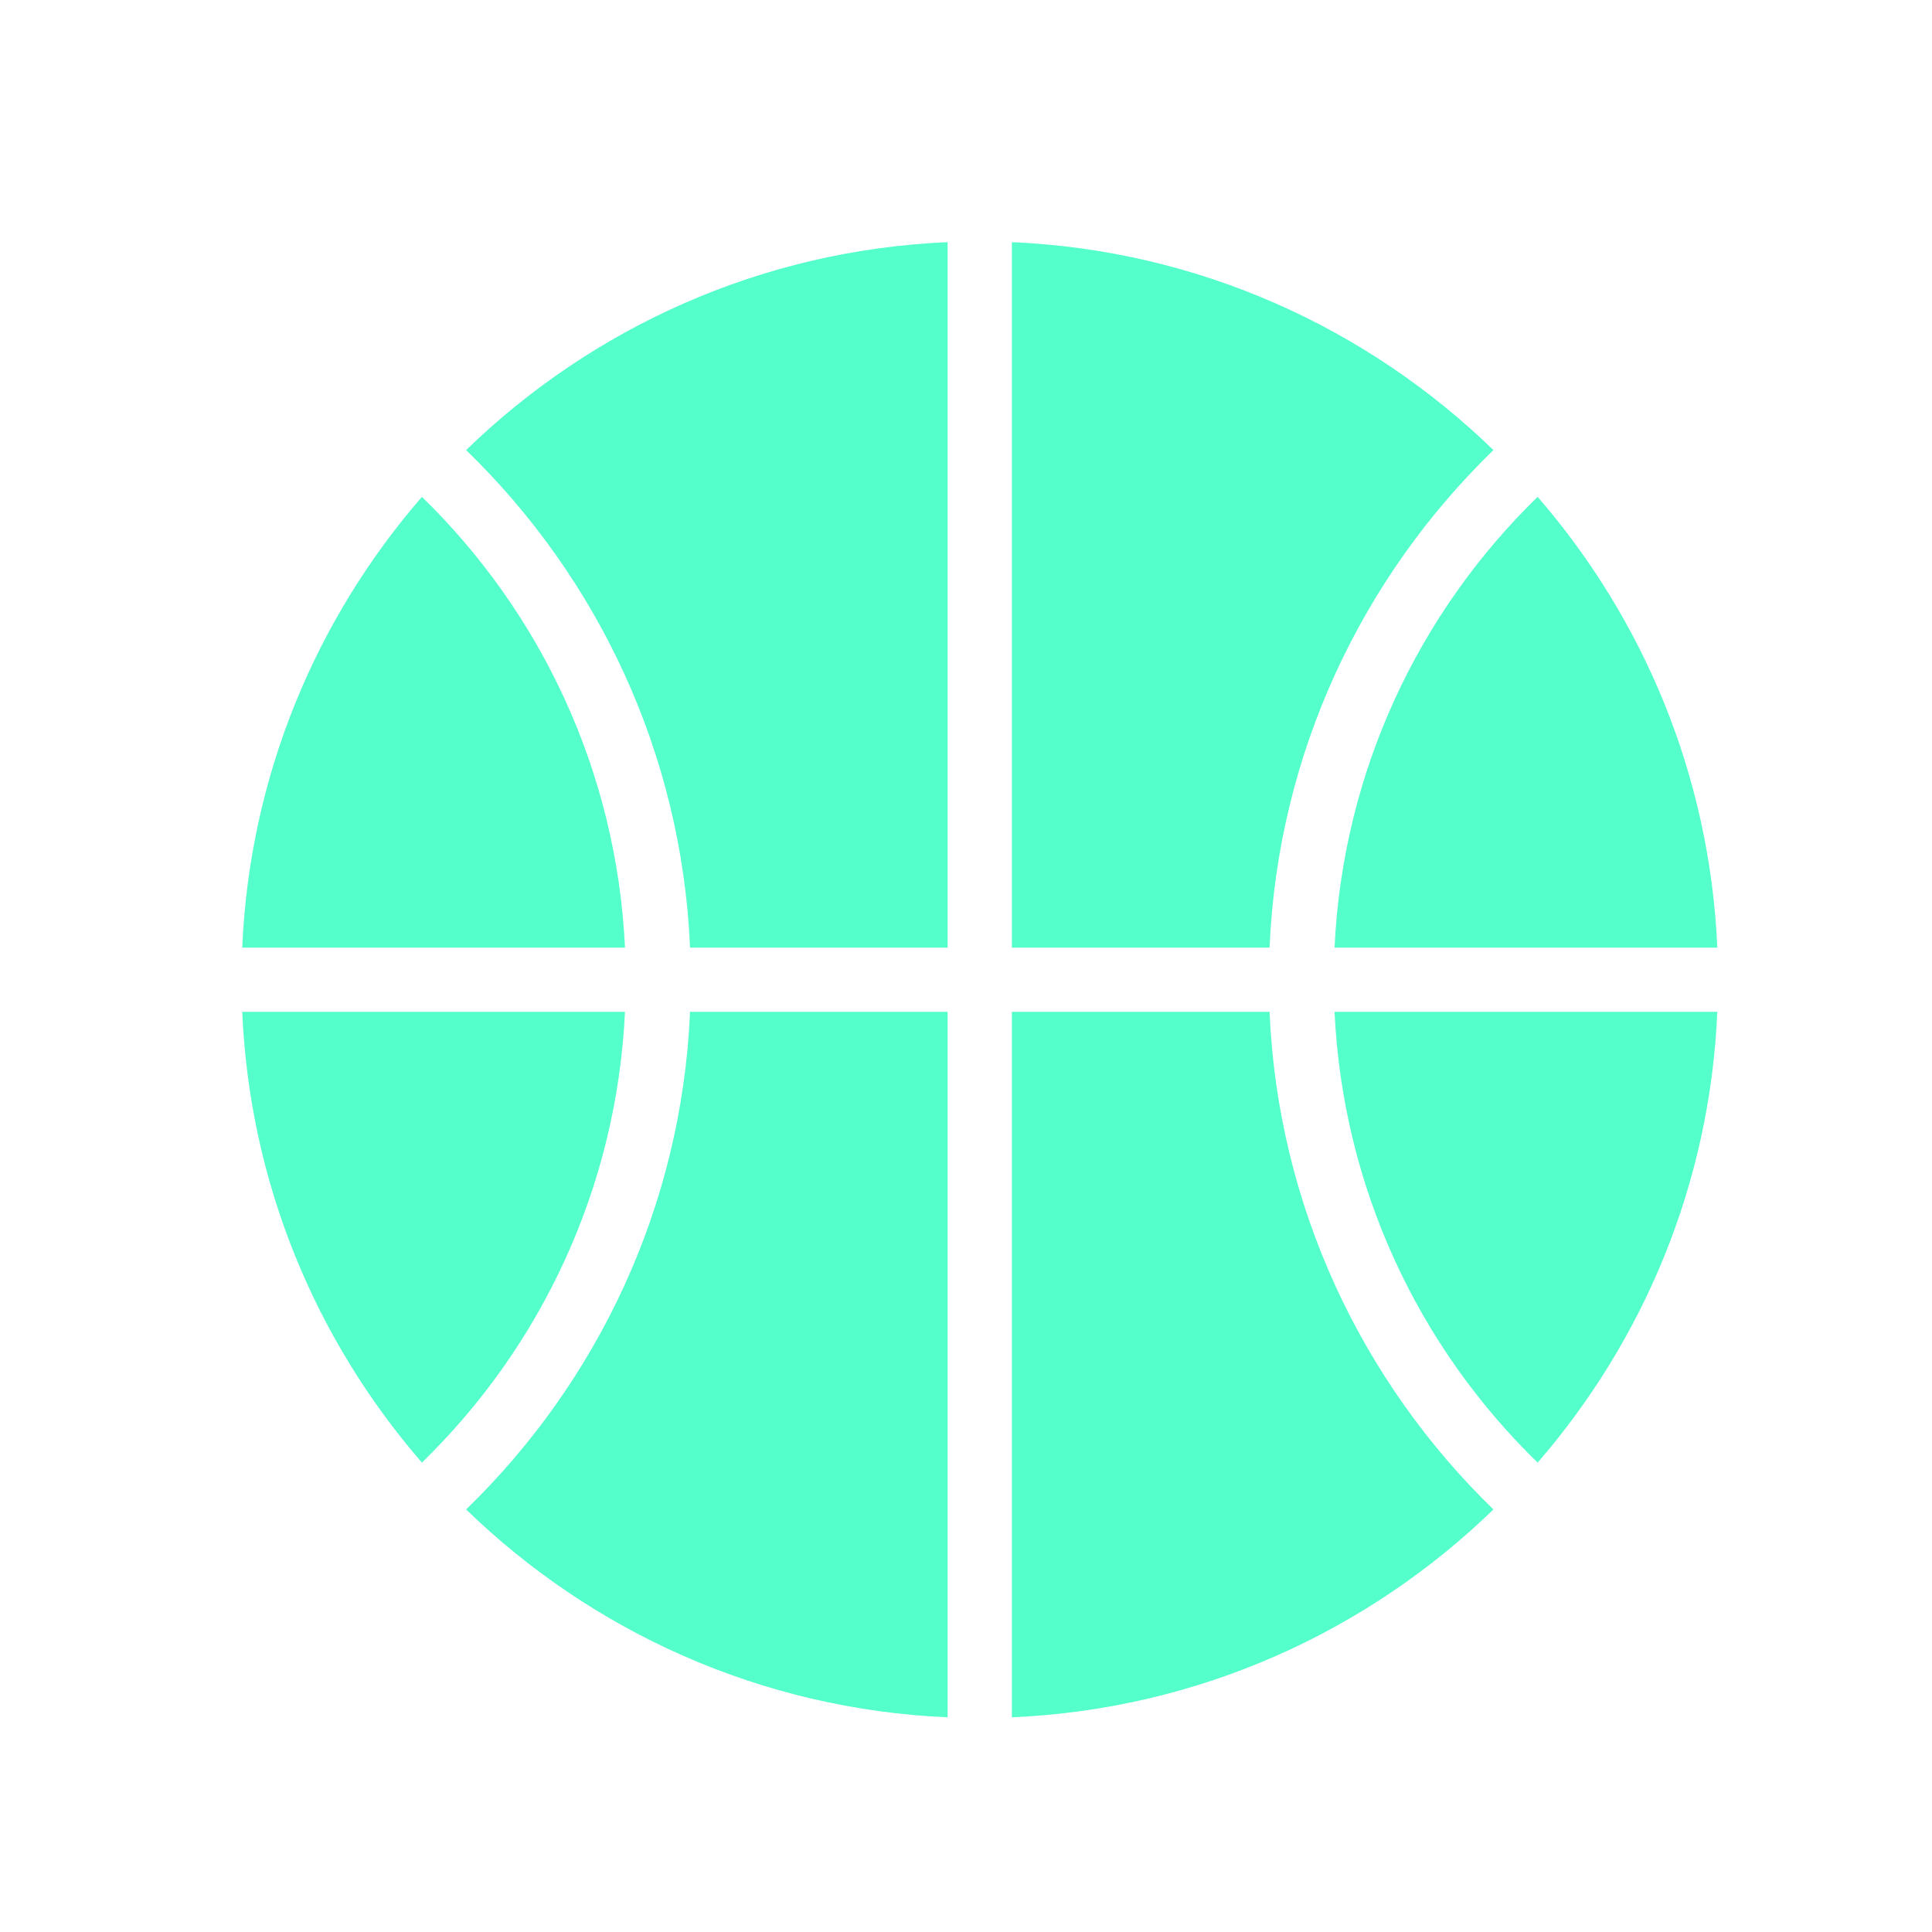 <svg width="24" height="24" viewBox="0 0 24 24" fill="#55ffcc" xmlns="http://www.w3.org/2000/svg">
<path d="M16.578 12.569C16.682 14.761 17.625 16.734 19.101 18.169C20.415 16.653 21.242 14.706 21.333 12.569H16.578Z" fill="#55ffcc"/>
<path d="M12.57 11.772H15.771C15.875 9.351 16.922 7.172 18.552 5.591C16.989 4.074 14.89 3.108 12.57 3.008V11.772Z" fill="#55ffcc"/>
<path d="M3.009 12.569C3.101 14.706 3.927 16.653 5.241 18.169C6.717 16.734 7.66 14.761 7.764 12.569H3.009Z" fill="#55ffcc"/>
<path d="M16.578 11.772H21.333C21.241 9.636 20.415 7.688 19.101 6.172C17.625 7.608 16.682 9.581 16.578 11.772Z" fill="#55ffcc"/>
<path d="M8.572 11.772H11.772V3.008C9.452 3.108 7.353 4.074 5.79 5.591C7.421 7.172 8.468 9.351 8.572 11.772Z" fill="#55ffcc"/>
<path d="M15.771 12.569H12.57V21.333C14.89 21.233 16.989 20.267 18.552 18.751C16.922 17.169 15.875 14.99 15.771 12.569Z" fill="#55ffcc"/>
<path d="M7.764 11.772C7.66 9.581 6.717 7.608 5.241 6.172C3.927 7.688 3.101 9.636 3.009 11.772H7.764Z" fill="#55ffcc"/>
<path d="M11.772 12.569H8.572C8.468 14.99 7.421 17.169 5.79 18.751C7.353 20.267 9.452 21.233 11.772 21.333V12.569Z" fill="#55ffcc"/>
</svg>
